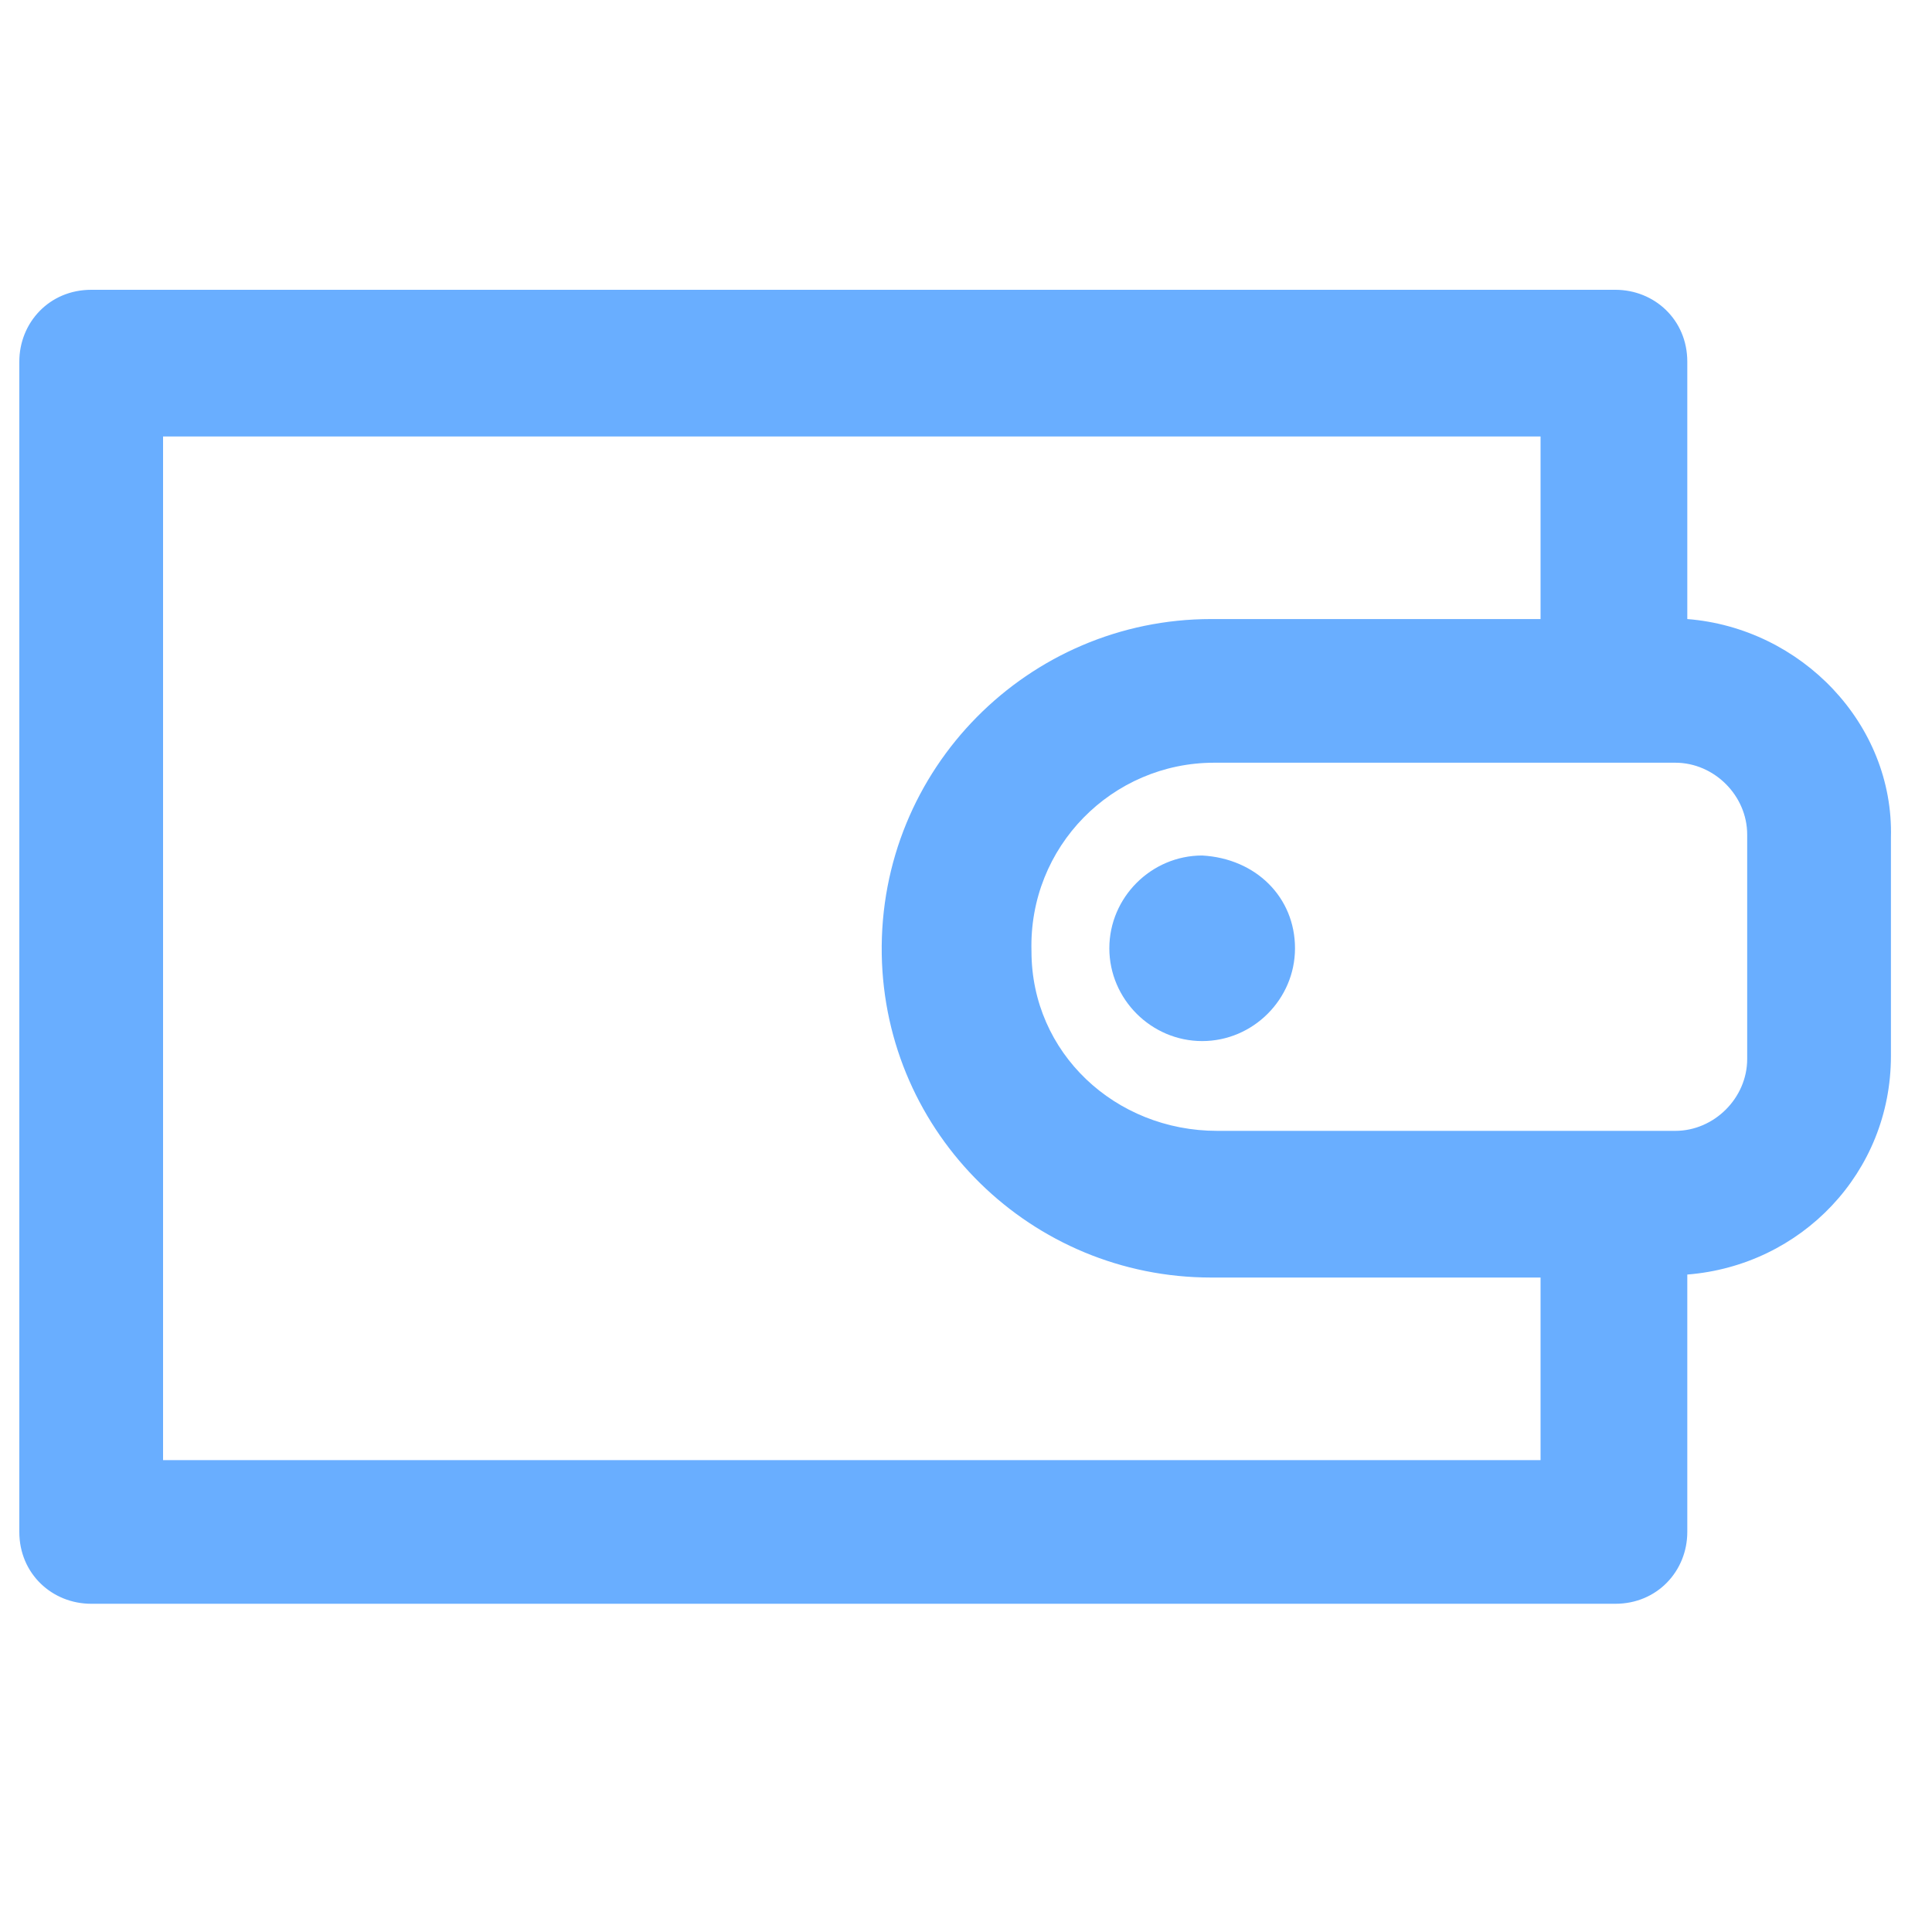 <svg width="100" height="100" viewBox="0 0 100 100" fill="none" xmlns="http://www.w3.org/2000/svg">
<path d="M87.334 32.042V18.718C87.334 16.549 85.629 15 83.614 15H4.72C2.55 15 1 16.704 1 18.718V79.293C1 81.462 2.705 83.011 4.72 83.011H83.614C85.784 83.011 87.334 81.307 87.334 79.293V65.97C93.224 65.505 97.874 60.702 97.874 54.66V43.351C98.029 37.464 93.224 32.506 87.334 32.042ZM79.739 75.575H8.44V22.591H79.739V32.042H62.689C53.234 32.042 45.484 39.788 45.639 49.393C45.794 58.689 53.389 66.125 62.689 66.125H79.739V75.575ZM90.434 54.815C90.434 56.829 88.729 58.533 86.714 58.533C83.924 58.533 66.565 58.533 63 58.533C57.73 58.533 53.389 54.505 53.389 49.238C53.234 43.816 57.574 39.478 62.844 39.478H86.714C88.729 39.478 90.434 41.182 90.434 43.196V54.815ZM67.029 49.083C67.029 51.717 64.86 53.886 62.225 53.886C59.59 53.886 57.419 51.717 57.419 49.083C57.419 46.449 59.59 44.281 62.225 44.281C65.015 44.436 67.029 46.449 67.029 49.083Z" fill="#69AEFF"/>
</svg>
